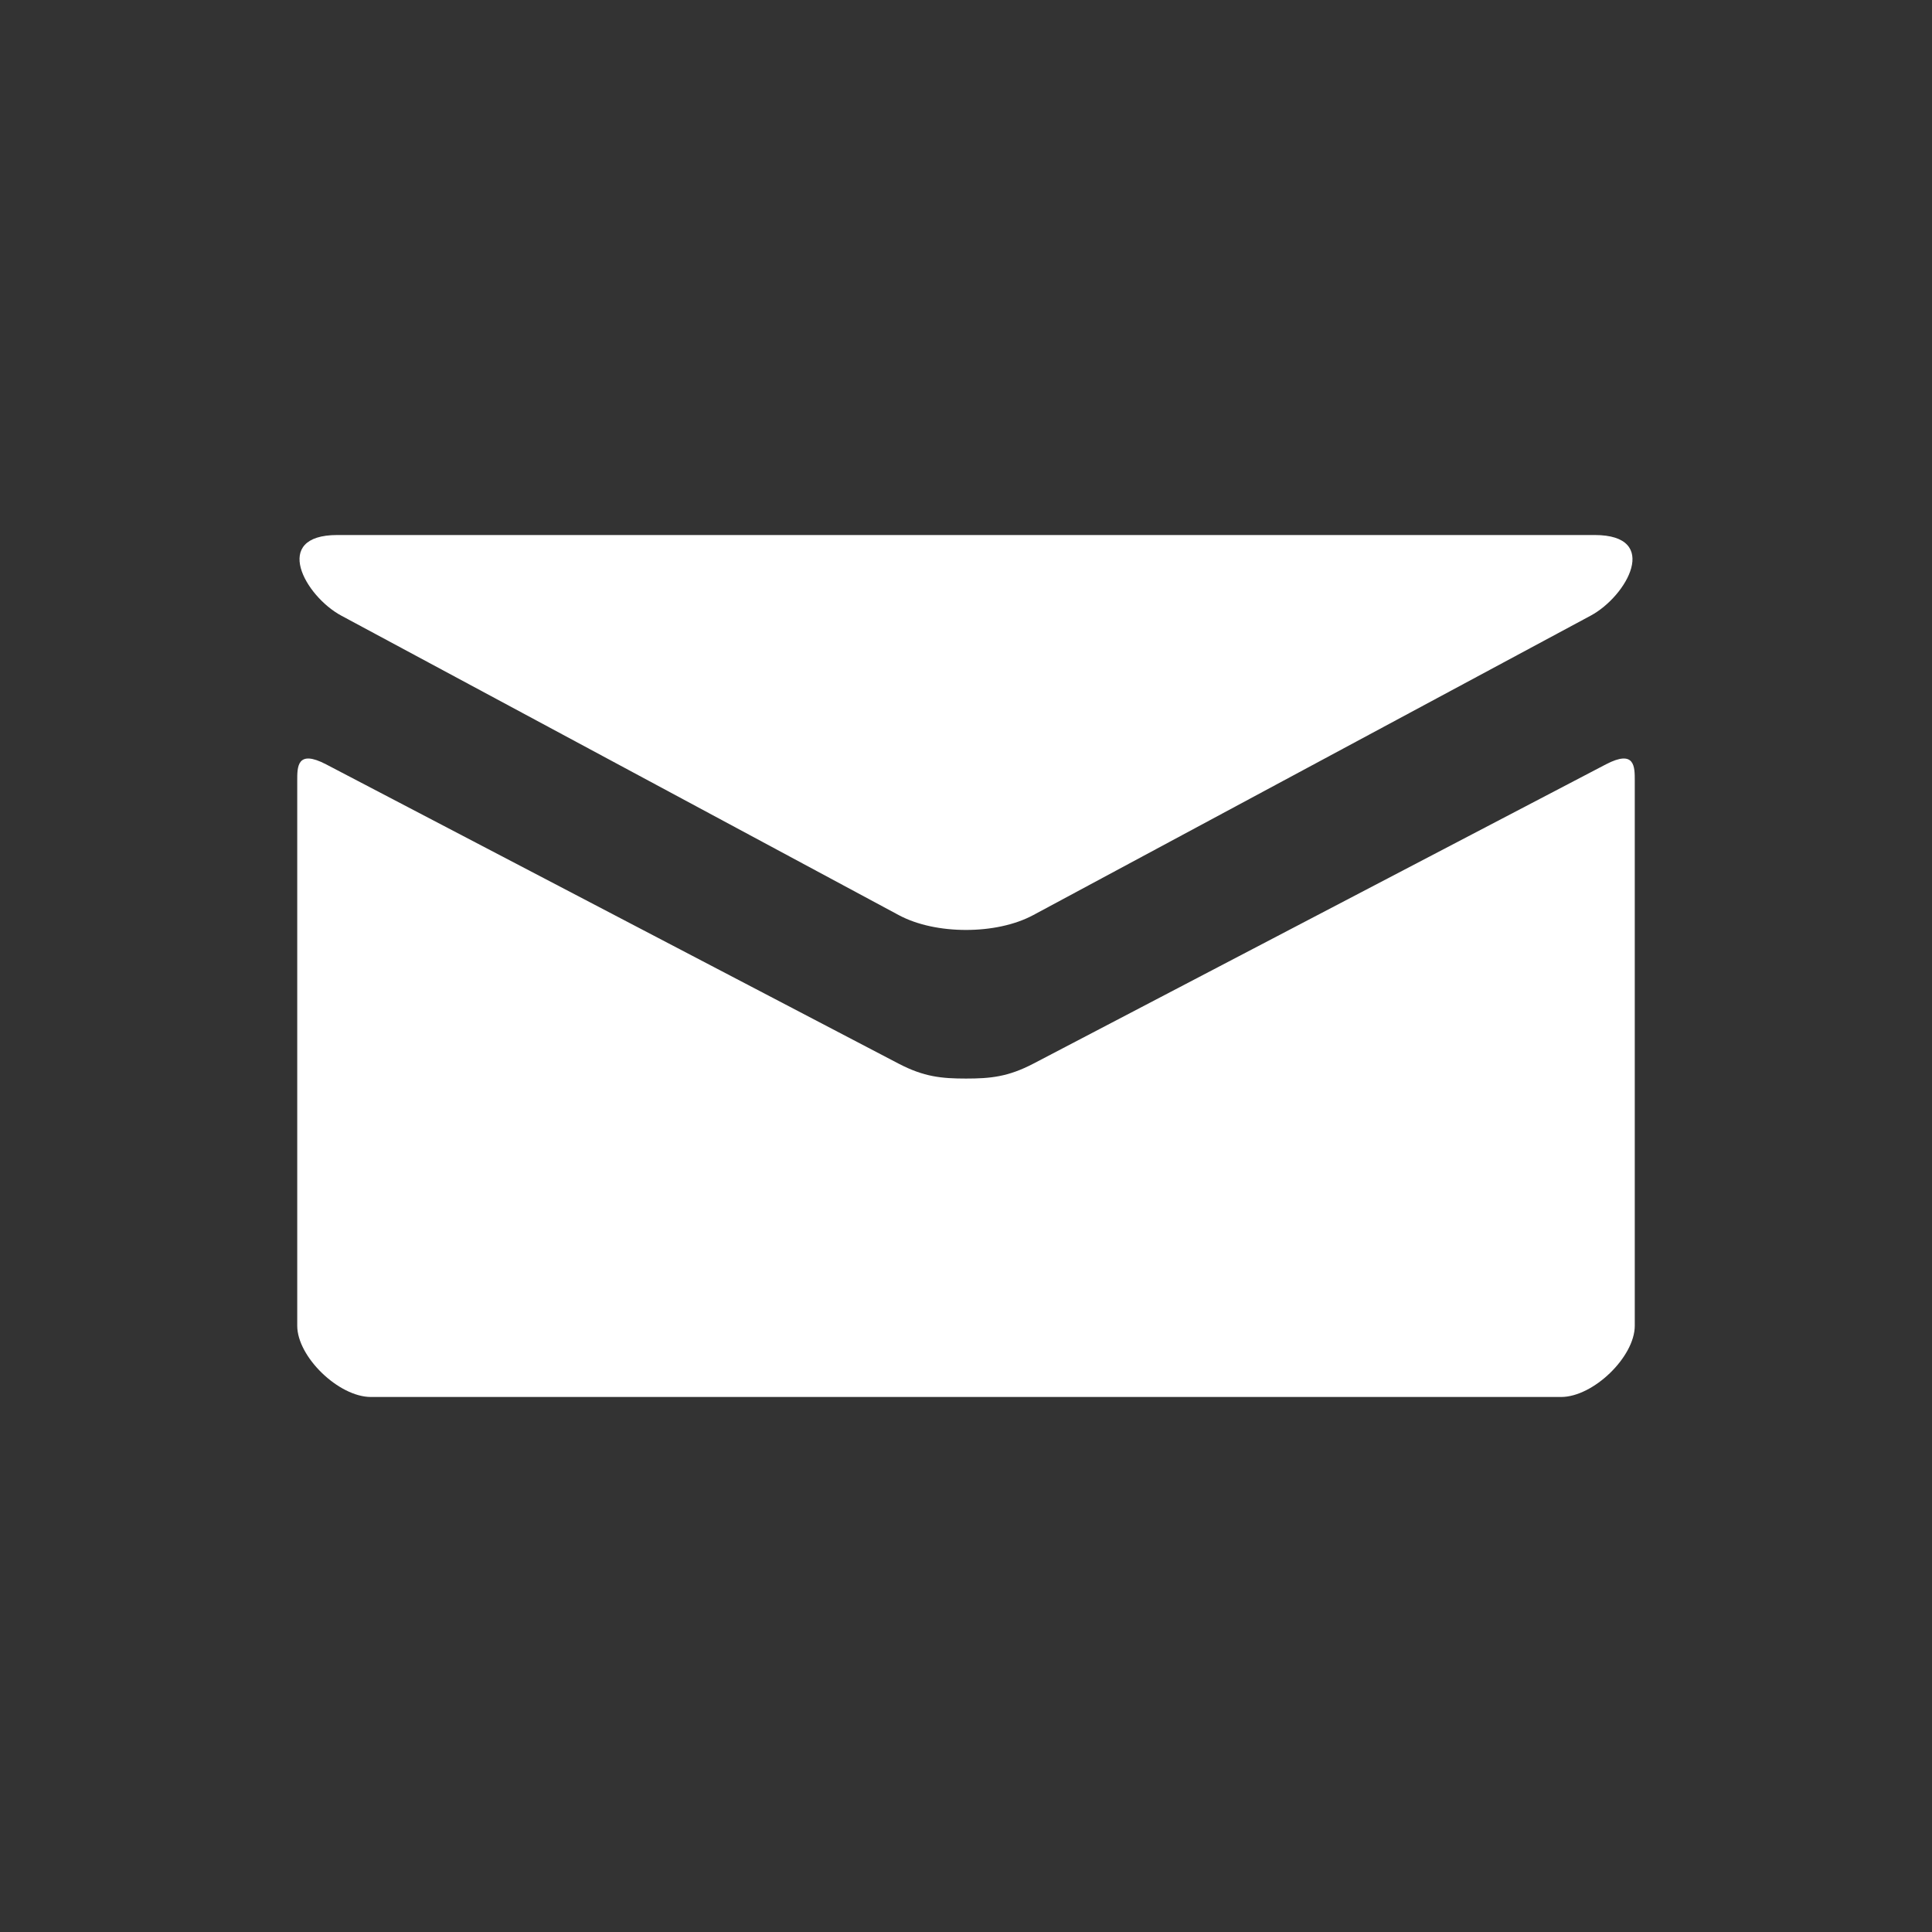 <?xml version="1.0" encoding="utf-8"?>
<!-- Generator: Adobe Illustrator 17.1.0, SVG Export Plug-In . SVG Version: 6.00 Build 0)  -->
<!DOCTYPE svg PUBLIC "-//W3C//DTD SVG 1.1//EN" "http://www.w3.org/Graphics/SVG/1.1/DTD/svg11.dtd">
<svg version="1.1" id="Layer_1" xmlns="http://www.w3.org/2000/svg" xmlns:xlink="http://www.w3.org/1999/xlink" x="0px" y="0px"
	 viewBox="0 0 130 130" enable-background="new 0 0 130 130" xml:space="preserve">
<rect x="0" y="0" width="130" height="130" fill="#333333" stroke="none"/>
<g>
	<path fill="#ffffff" d="M22.97,41.428c2.441,1.312,36.241,19.468,37.499,20.144c1.259,0.676,2.889,1.002,4.531,1.002
		s3.272-0.326,4.531-1.002c1.258-0.676,35.058-18.831,37.499-20.144c2.442-1.311,4.754-5.428,0.267-5.428H22.703
		C18.219,36,20.527,40.117,22.97,41.428z M108.064,51.428c-2.773,1.447-36.835,19.259-38.533,20.144
		c-1.699,0.887-2.889,1.002-4.531,1.002s-2.832-0.115-4.531-1.002c-1.698-0.885-35.758-18.697-38.533-20.144
		C19.983,50.411,20,51.604,20,52.526s0,36.679,0,36.679C20,91.301,22.792,94,24.959,94h80.082c2.167,0,4.959-2.699,4.959-4.795
		c0,0,0-35.757,0-36.679S110.019,50.411,108.064,51.428z"/>
</g>
</svg>
